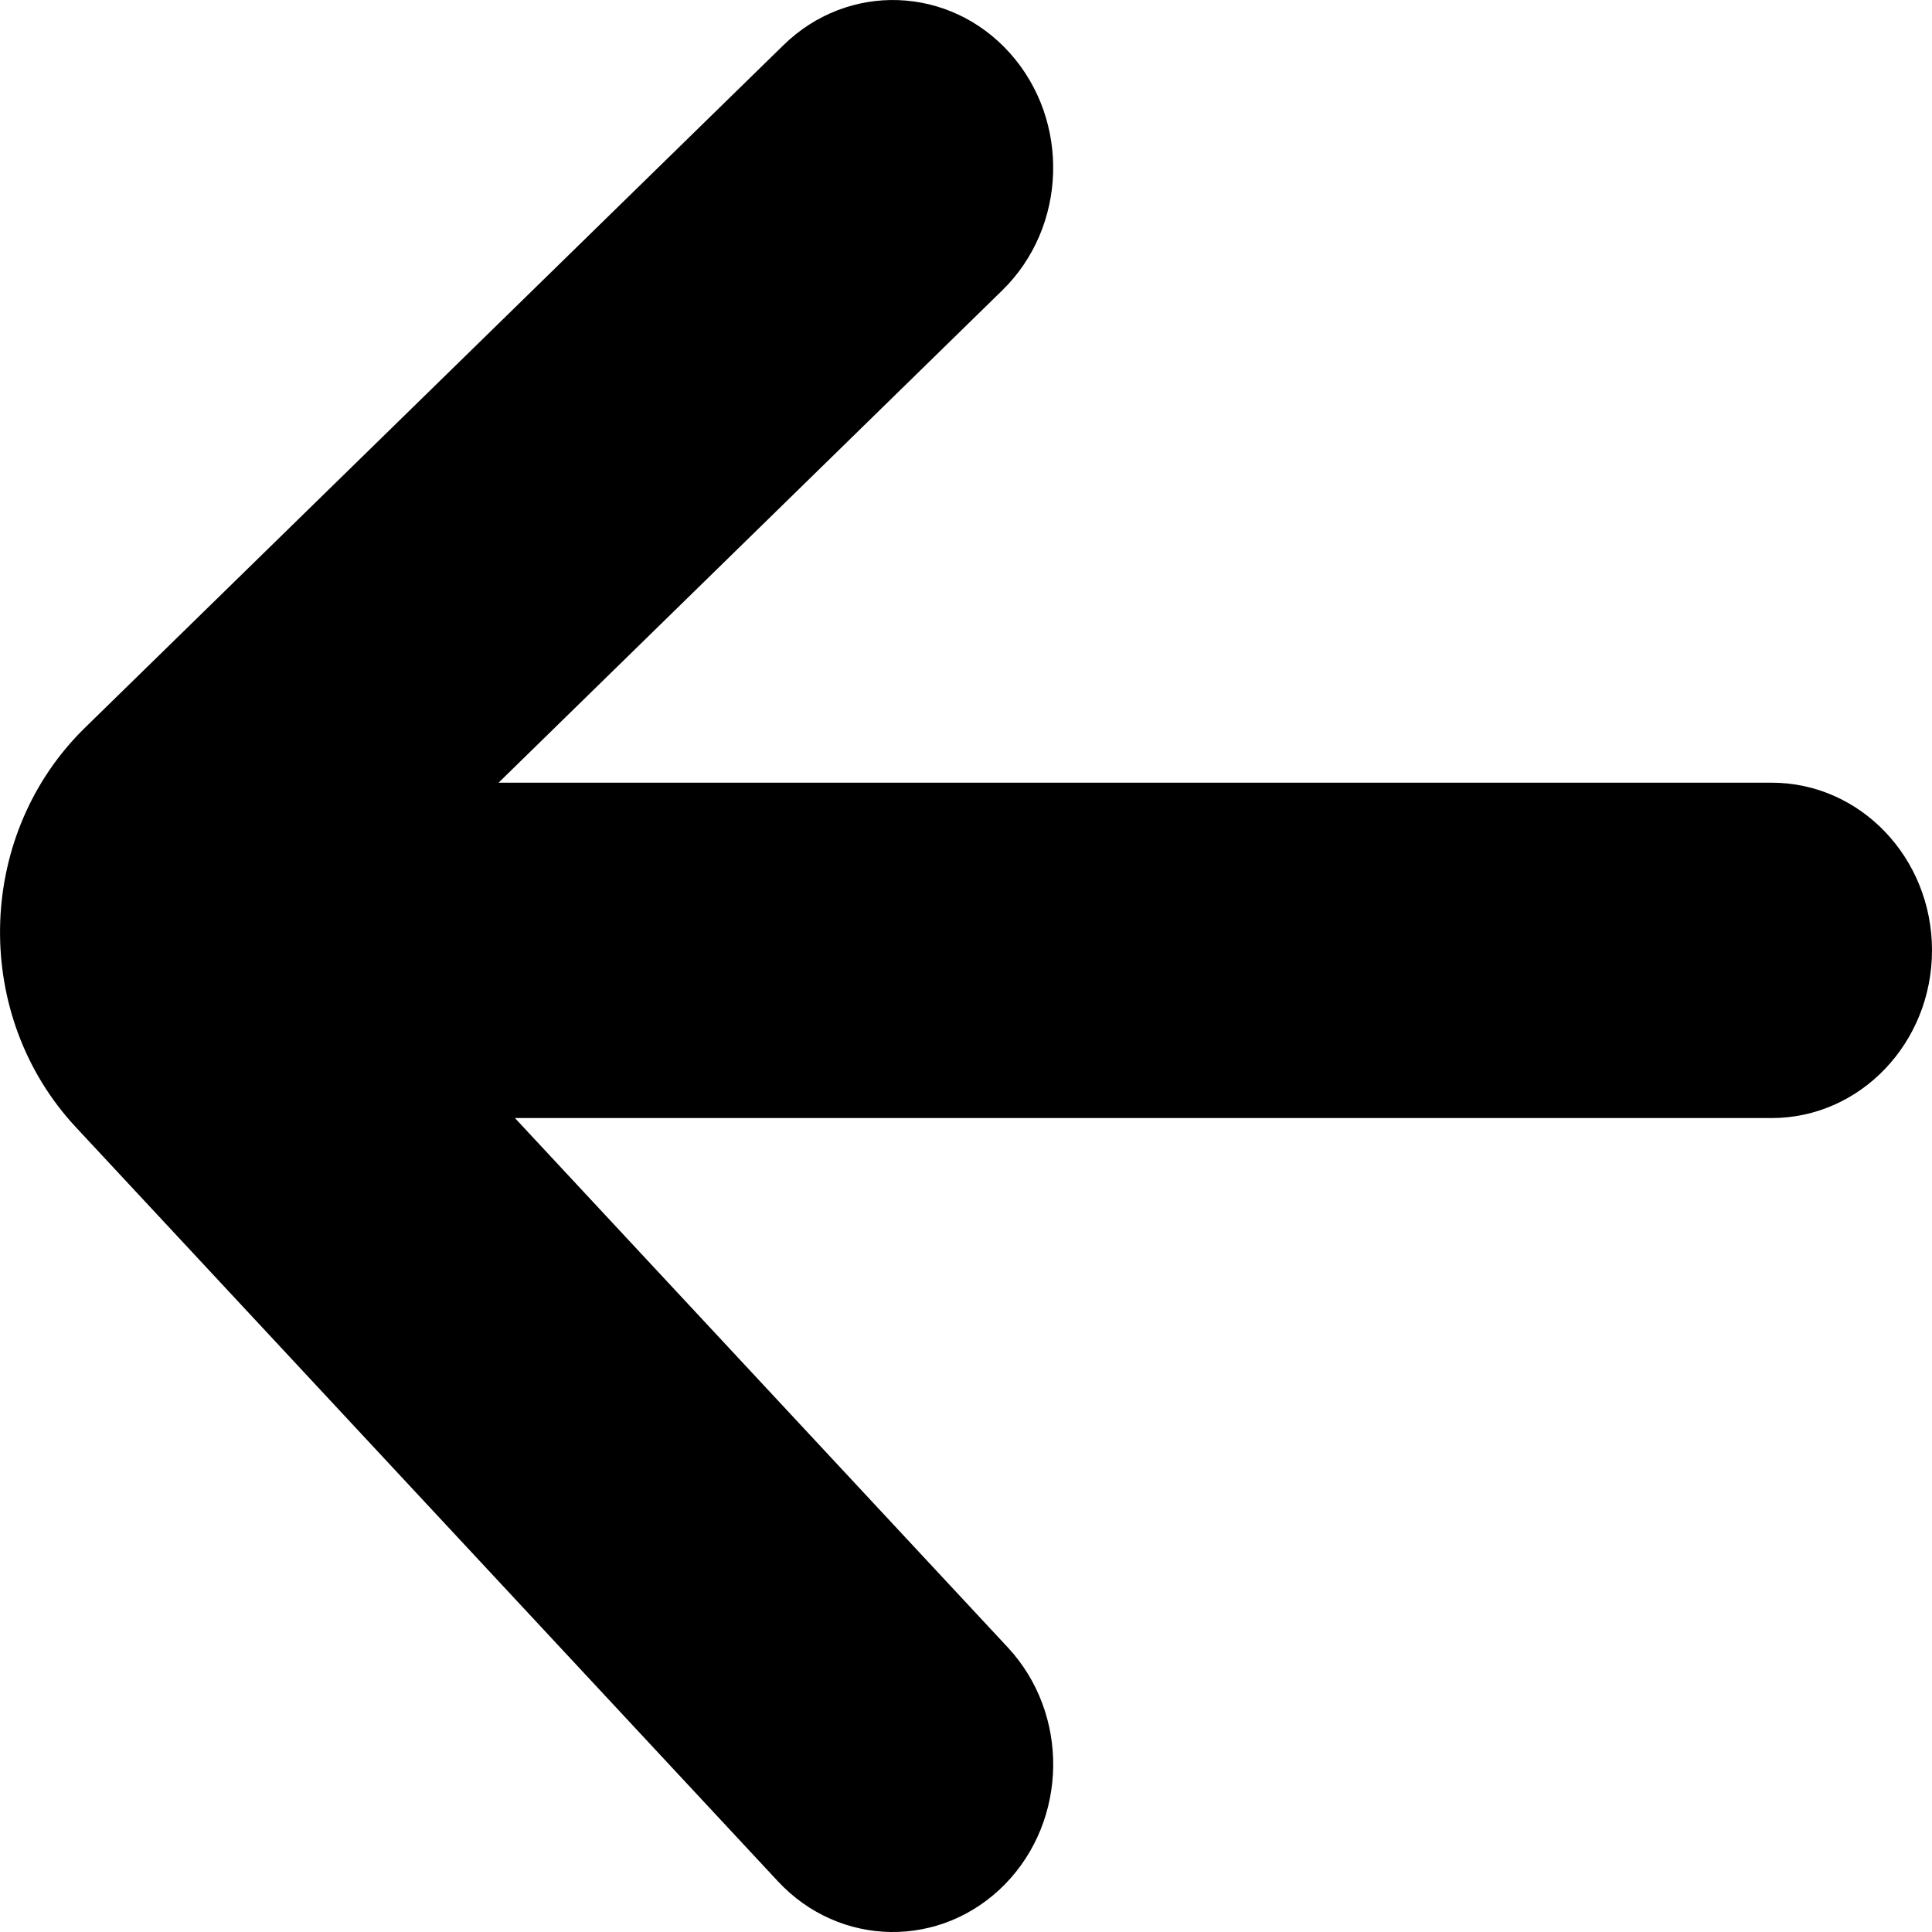 <?xml version="1.0" encoding="UTF-8"?>
<svg width="17px" height="17px" viewBox="0 0 17 17" version="1.1" xmlns="http://www.w3.org/2000/svg" xmlns:xlink="http://www.w3.org/1999/xlink">
    <!-- Generator: Sketch 52.2 (67145) - http://www.bohemiancoding.com/sketch -->
    <title>Back</title>
    <desc>Created with Sketch.</desc>
    <g id="页面1" stroke="none" stroke-width="1" fill="none" fill-rule="evenodd">
        <g id="矿机收益备份-3" transform="translate(-16, -58)" fill="#000">
            <path d="M20.387,64.887 L24.82,60.554 C25.389,59.997 25.419,59.064 24.887,58.468 C24.355,57.873 23.462,57.841 22.893,58.398 L16.746,64.405 C16.728,64.423 16.728,64.423 16.711,64.44 C15.781,65.388 15.761,66.945 16.667,67.918 L22.845,74.554 C23.389,75.138 24.282,75.15 24.841,74.582 C25.399,74.013 25.411,73.079 24.867,72.495 L20.531,67.838 L31.589,67.838 C32.368,67.838 33,67.177 33,66.362 C33,65.547 32.368,64.887 31.589,64.887 L20.387,64.887 Z" id="Back"></path>
        </g>
    </g>
</svg>